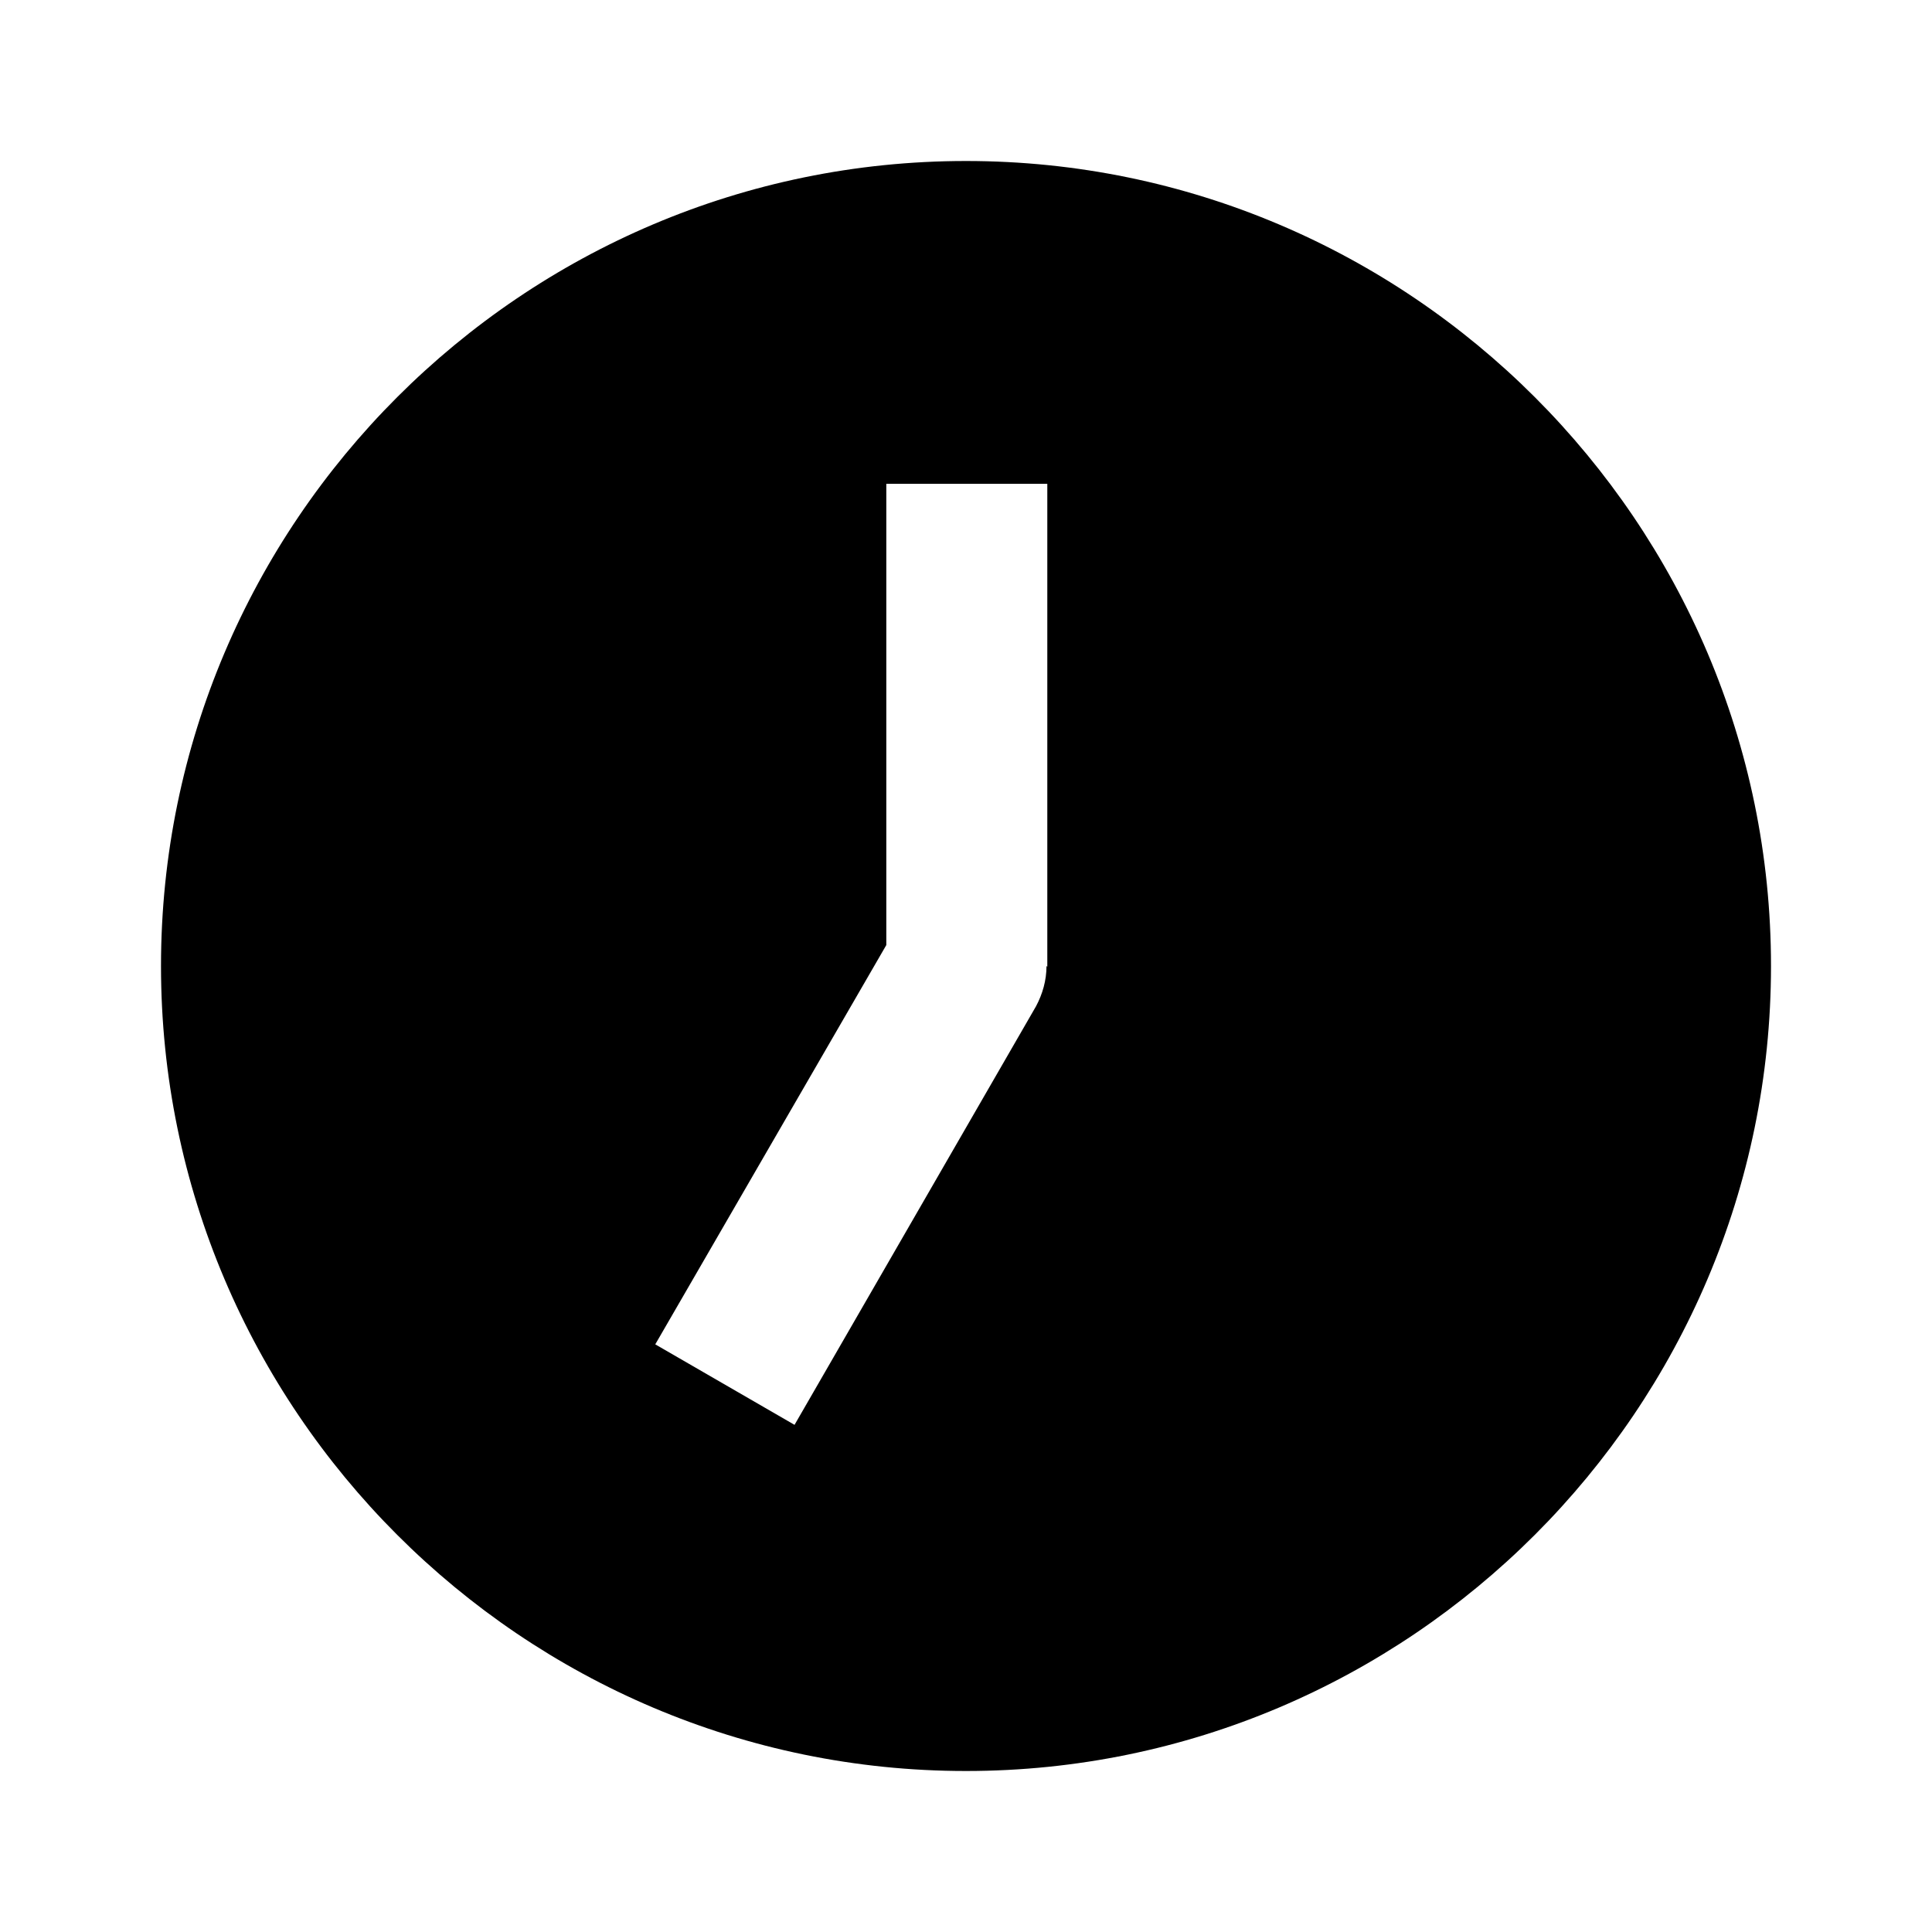 <svg xmlns="http://www.w3.org/2000/svg" width="24" height="24"><!--Boxicons v3.0 https://boxicons.com | License  https://docs.boxicons.com/free--><path d="M12 2C6.49 2 2 6.49 2 12s4.49 10 10 10 10-4.49 10-10S17.51 2 12 2m1 10c0 .18-.05.35-.13.5l-3 5.2-1.73-1 2.87-4.96V6.01h2v6Z"/></svg>